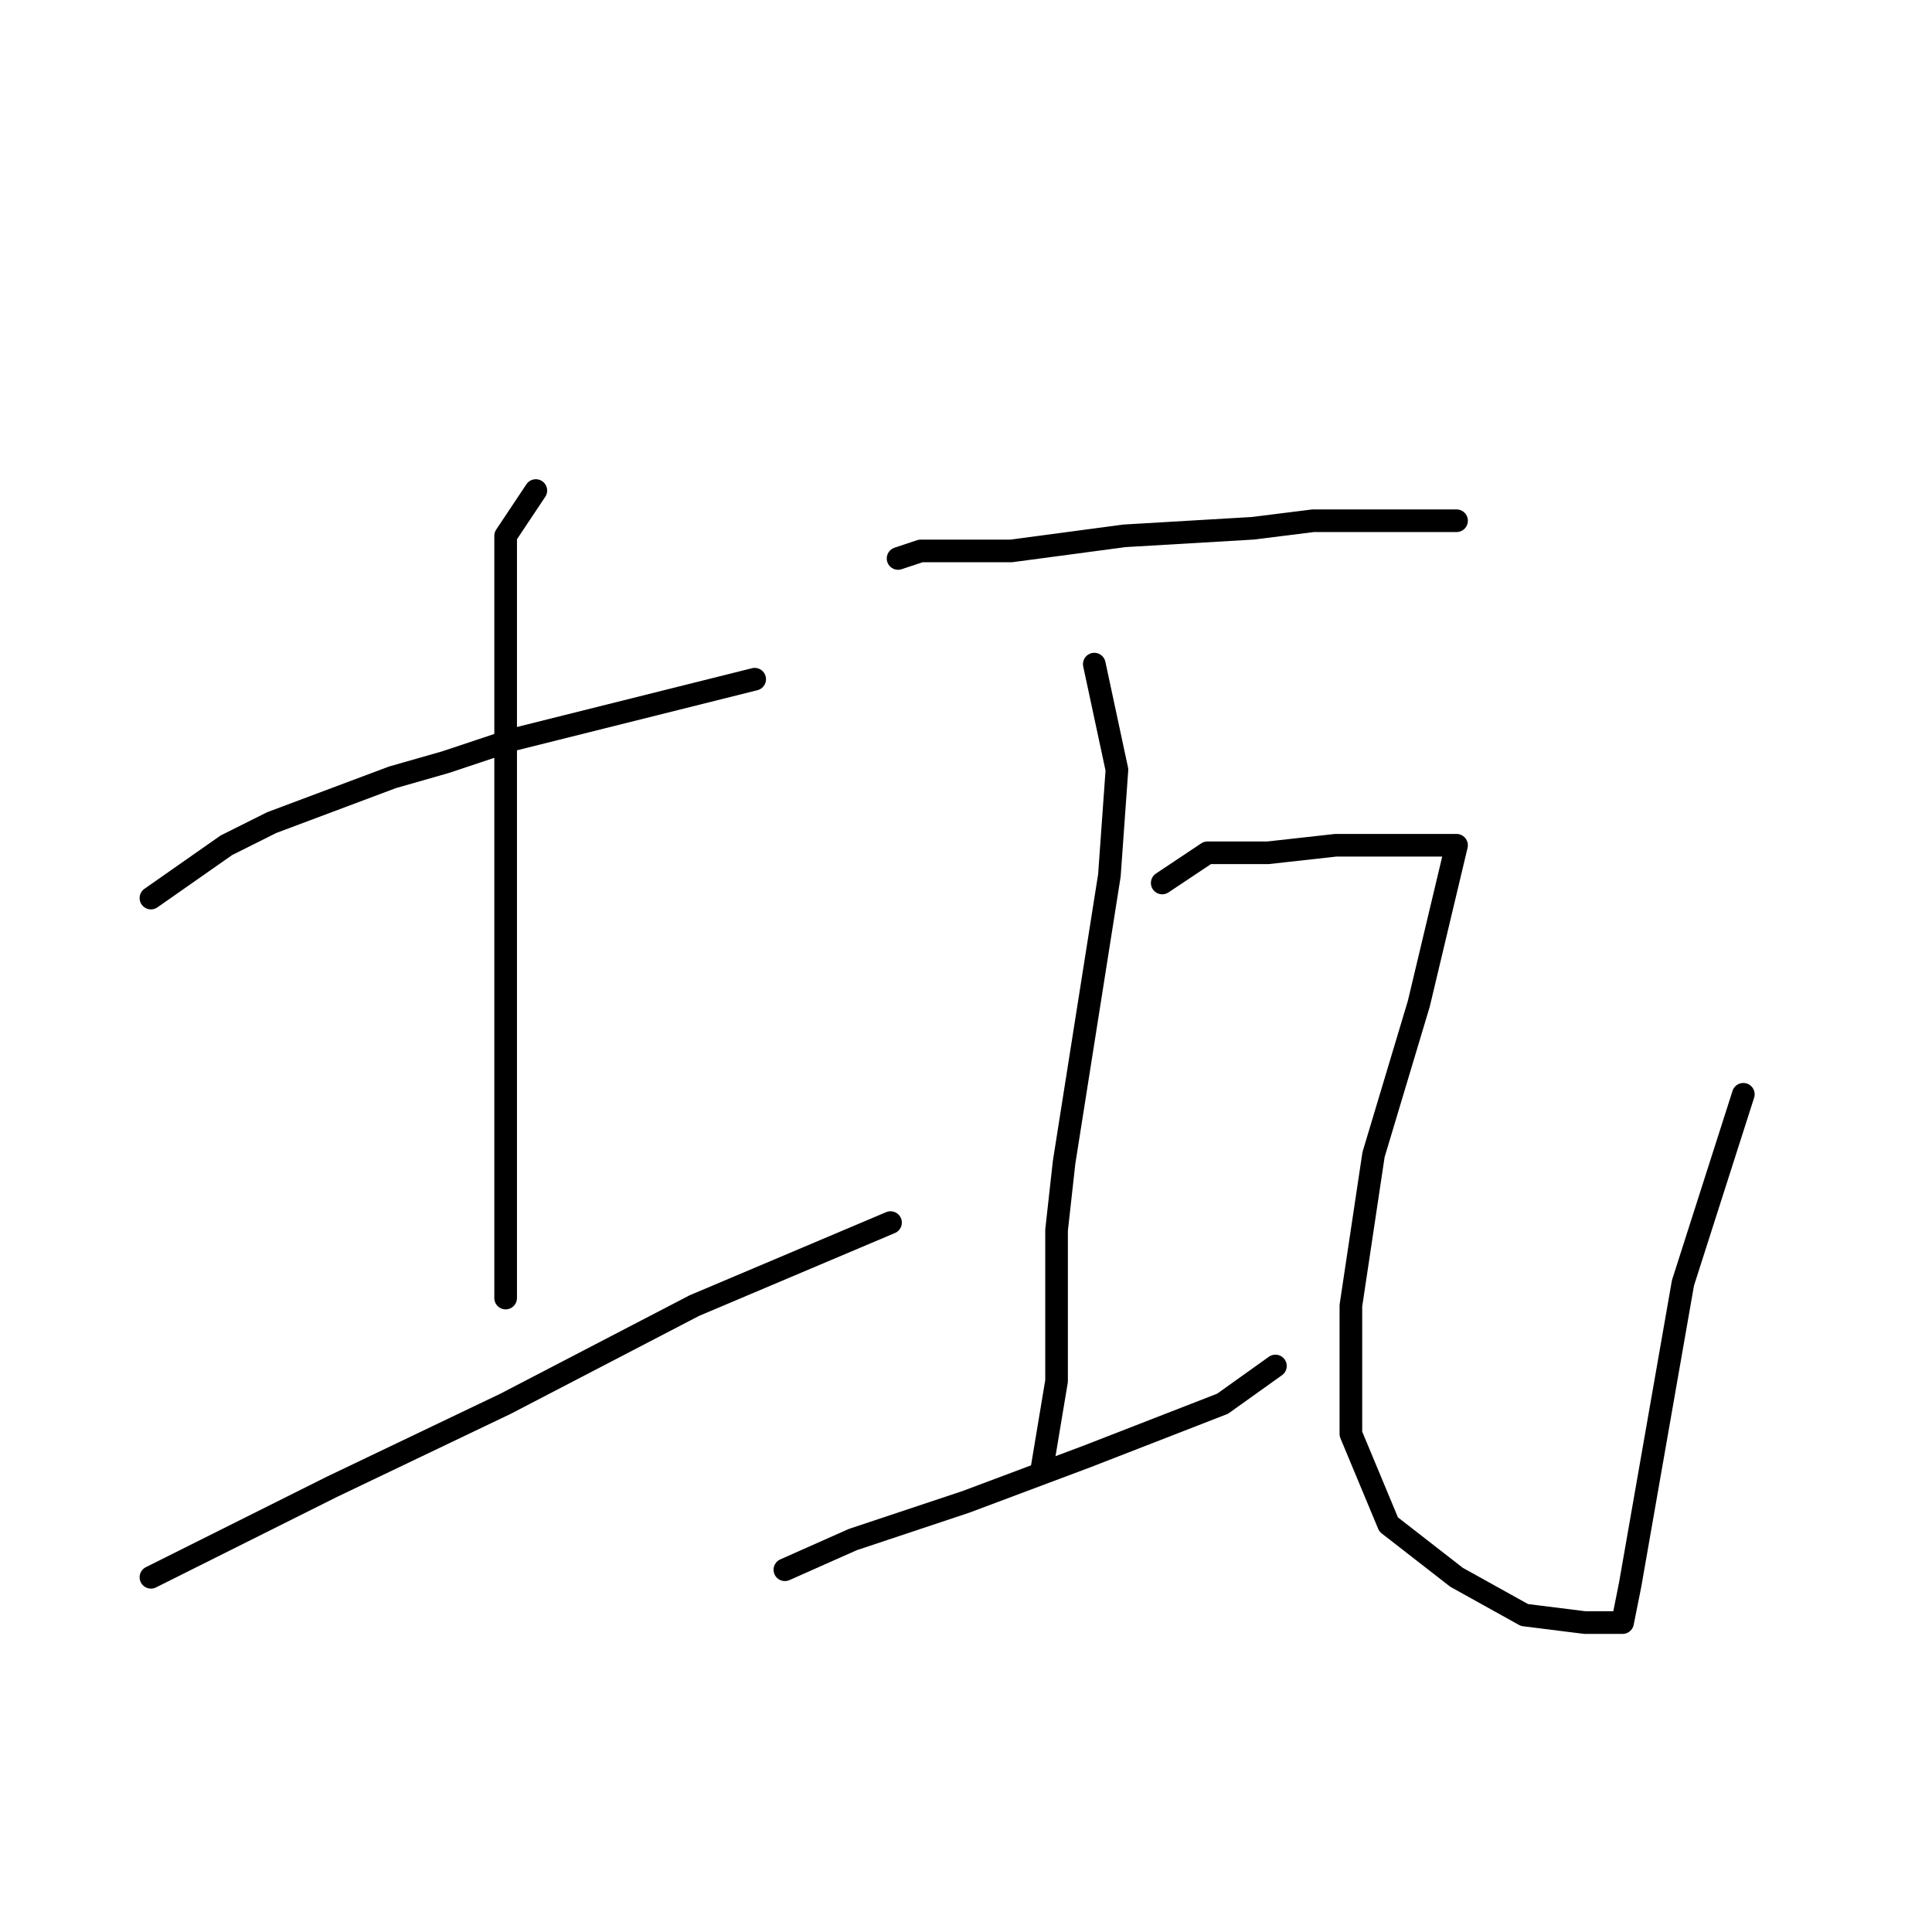 <?xml version="1.0" standalone="no"?>
    <svg width="256" height="256" xmlns="http://www.w3.org/2000/svg" version="1.1">
    <polyline stroke="black" stroke-width="3" stroke-linecap="round" fill="transparent" stroke-linejoin="round" points="20 119 30 112 36 109 52 103 59 101 68 98 84 94 100 90 100 90 " />
        <polyline stroke="black" stroke-width="3" stroke-linecap="round" fill="transparent" stroke-linejoin="round" points="71 65 67 71 67 80 67 97 67 119 67 130 67 162 67 172 67 172 " />
        <polyline stroke="black" stroke-width="3" stroke-linecap="round" fill="transparent" stroke-linejoin="round" points="20 209 44 197 67 186 92 173 118 162 118 162 " />
        <polyline stroke="black" stroke-width="3" stroke-linecap="round" fill="transparent" stroke-linejoin="round" points="119 74 122 73 134 73 149 71 166 70 174 69 187 69 193 69 193 69 " />
        <polyline stroke="black" stroke-width="3" stroke-linecap="round" fill="transparent" stroke-linejoin="round" points="145 88 148 102 147 116 144 135 141 154 140 163 140 183 138 195 138 195 " />
        <polyline stroke="black" stroke-width="3" stroke-linecap="round" fill="transparent" stroke-linejoin="round" points="104 208 113 204 128 199 144 193 162 186 169 181 169 181 " />
        <polyline stroke="black" stroke-width="3" stroke-linecap="round" fill="transparent" stroke-linejoin="round" points="154 117 160 113 168 113 177 112 187 112 189 112 192 112 193 112 188 133 182 153 179 173 179 190 184 202 193 209 202 214 210 215 214 215 215 215 216 210 223 170 231 145 231 145 " />
        </svg>